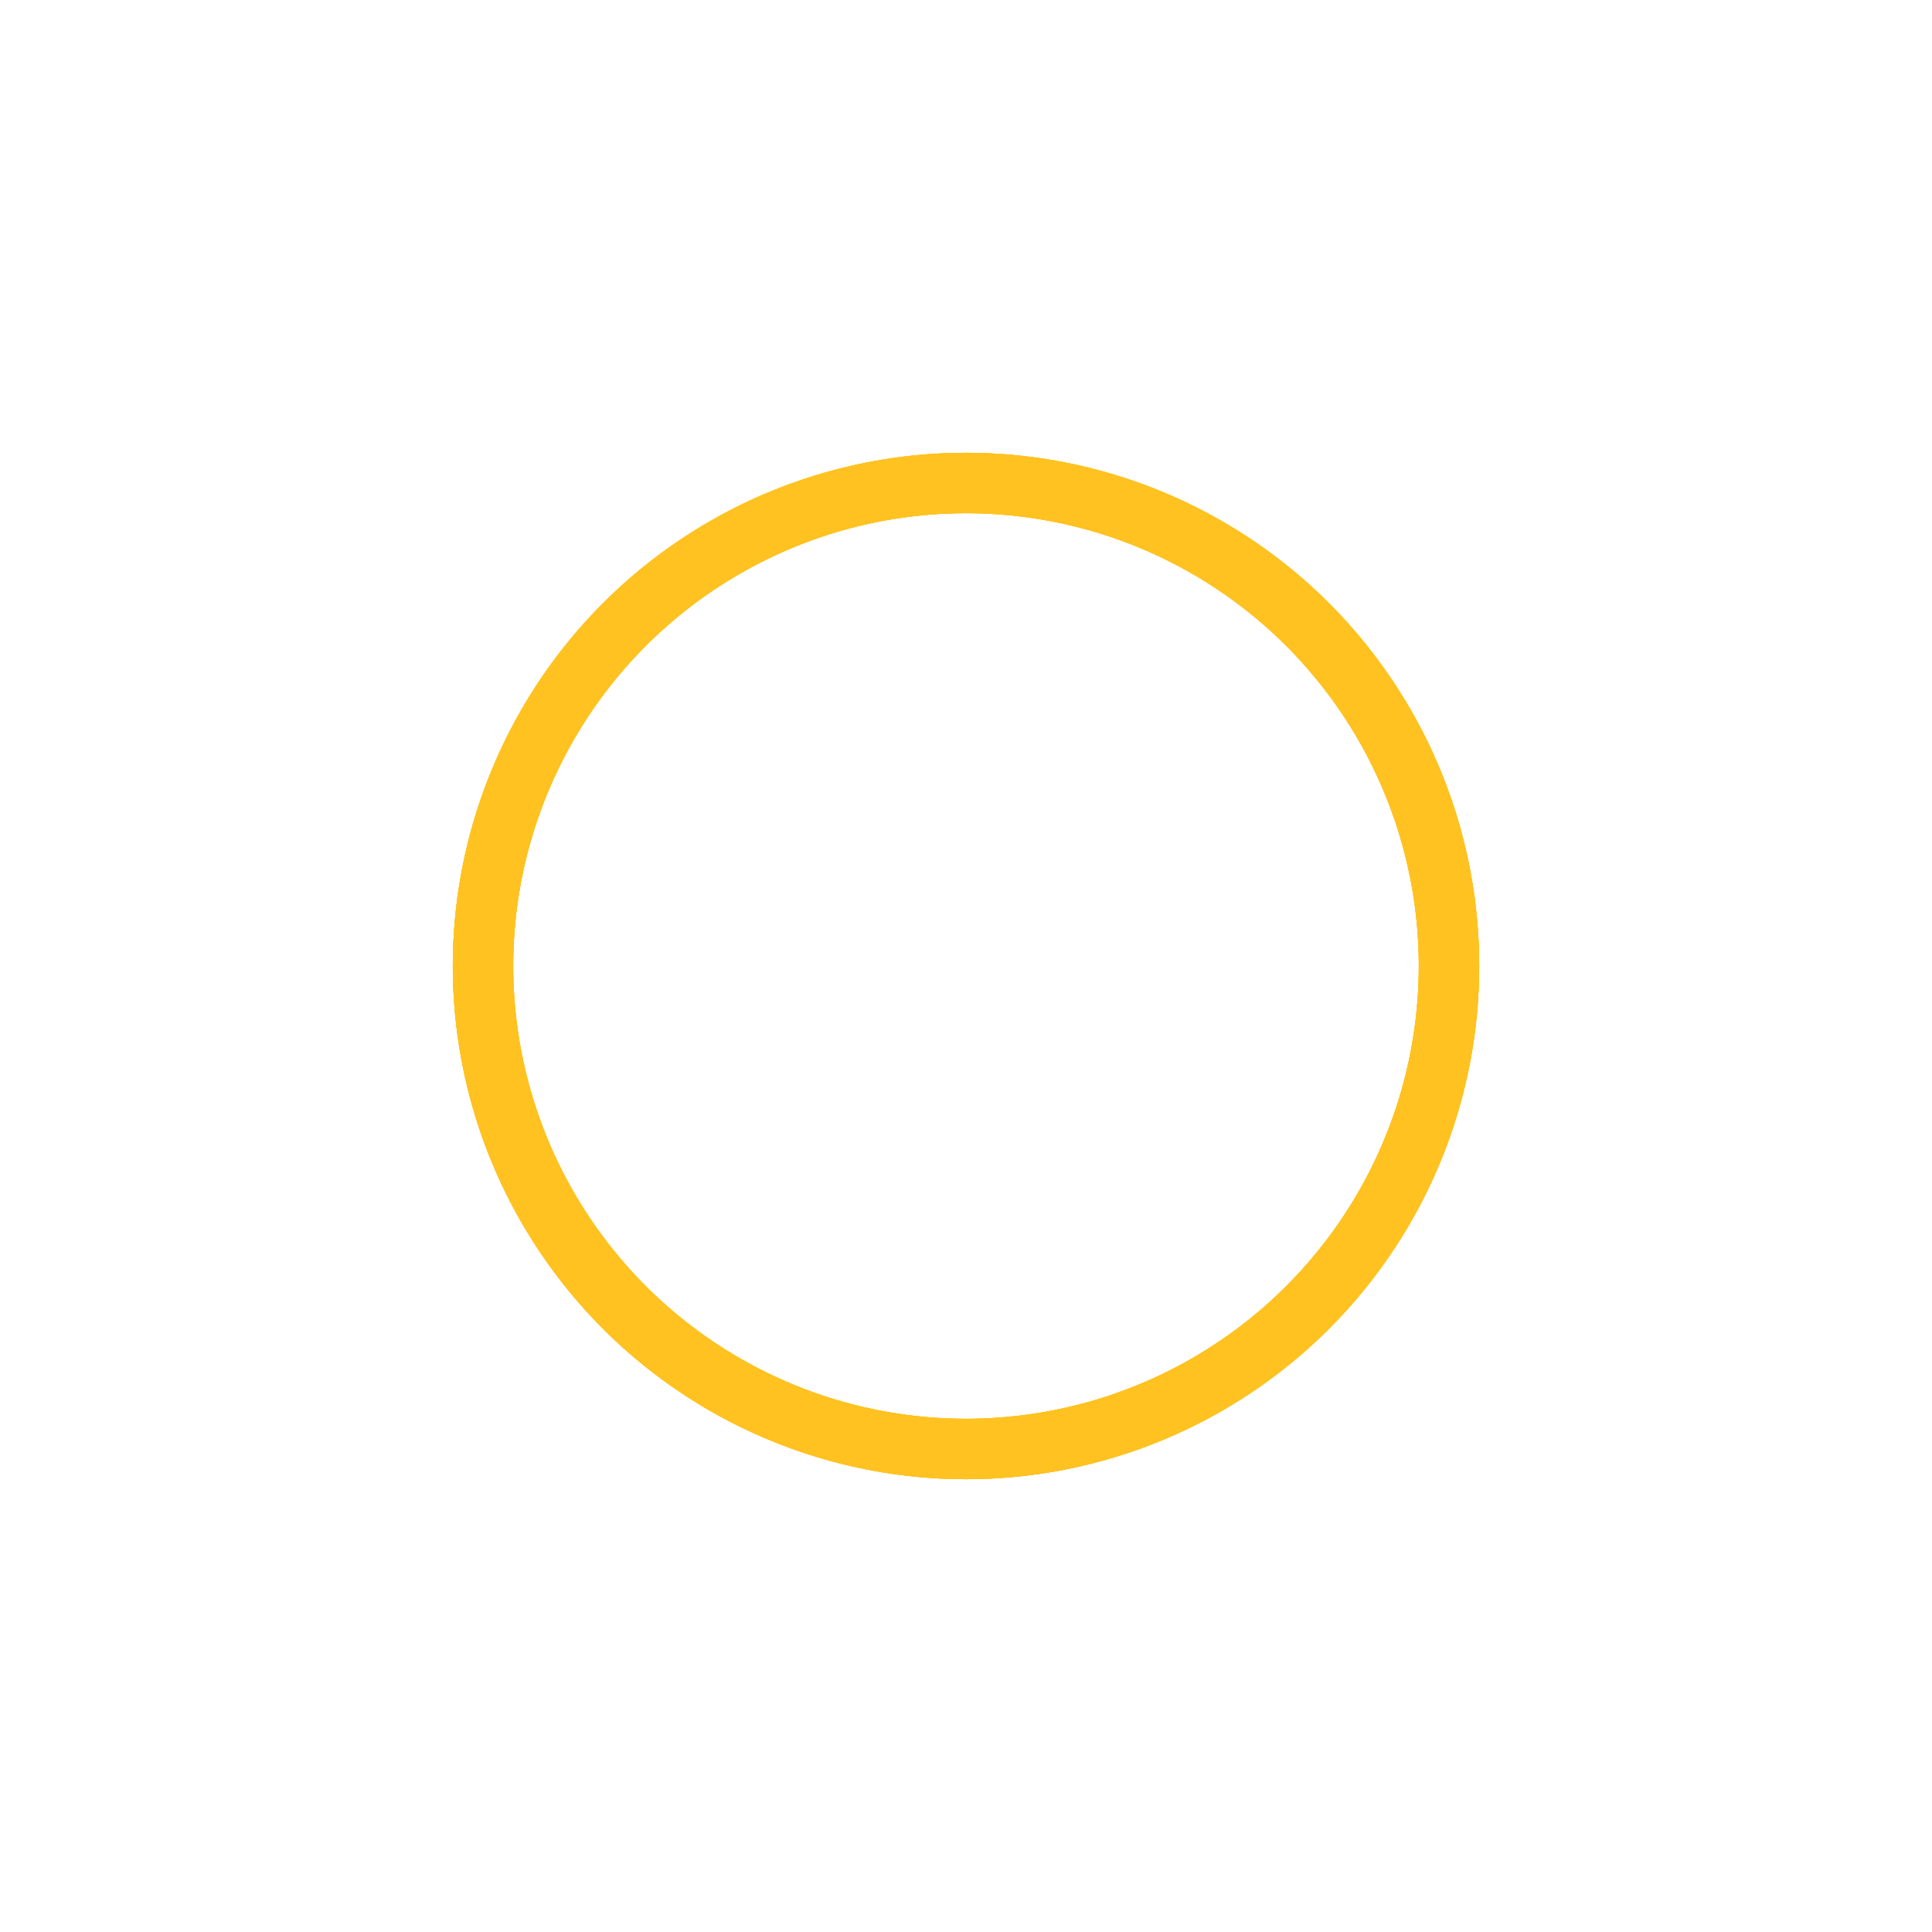 <svg width="128" height="128" version="1.1" xmlns="http://www.w3.org/2000/svg">
    <circle cx="64" cy="64" r="32" stroke="#ffc220" stroke-width="4" fill="none">
        <animate attributeType="XML" attributeName="r" from="32" to="64"
                 dur="1.5s" begin="0s" repeatCount="indefinite" keySplines="0,.69,.16,1" calcMode="spline"></animate>
        <animate attributeType="CSS" attributeName="opacity" values="0;1;1;1;1;0"
                 dur="1.5s" begin="0s" repeatCount="indefinite"></animate>
    </circle>
    <circle cx="64" cy="64" r="32" stroke="#ffc220" stroke-width="4" fill="none">
        <animate attributeType="XML" attributeName="r" from="32" to="64"
                 dur="1.5s" begin=".5s" repeatCount="indefinite" keySplines="0,.69,.16,1" calcMode="spline"></animate>
        <animate attributeType="CSS" attributeName="opacity" values="0;1;1;1;1;0"
                 dur="1.5s" begin=".5s" repeatCount="indefinite"></animate>
    </circle>
    <circle cx="64" cy="64" r="32" stroke="#ffc220" stroke-width="4" fill="none">
        <animate attributeType="XML" attributeName="r" from="32" to="64"
                 dur="1.5s" begin="1s" repeatCount="indefinite" keySplines="0,.69,.16,1" calcMode="spline"></animate>
        <animate attributeType="CSS" attributeName="opacity" values="0;1;1;1;1;0"
                 dur="1.5s" begin="1s" repeatCount="indefinite"></animate>
    </circle>
    <circle cx="64" cy="64" r="32" stroke="#ffc220" stroke-width="4" fill="none">
        <animate attributeType="XML" attributeName="r" from="32" to="64"
                 dur="1.5s" begin="1.5s" repeatCount="indefinite" keySplines="0,.69,.16,1" calcMode="spline"></animate>
        <animate attributeType="CSS" attributeName="opacity" values="0;1;1;1;1;0"
                 dur="1.5s" begin="1.5s" repeatCount="indefinite"></animate>

    </circle>
</svg>
